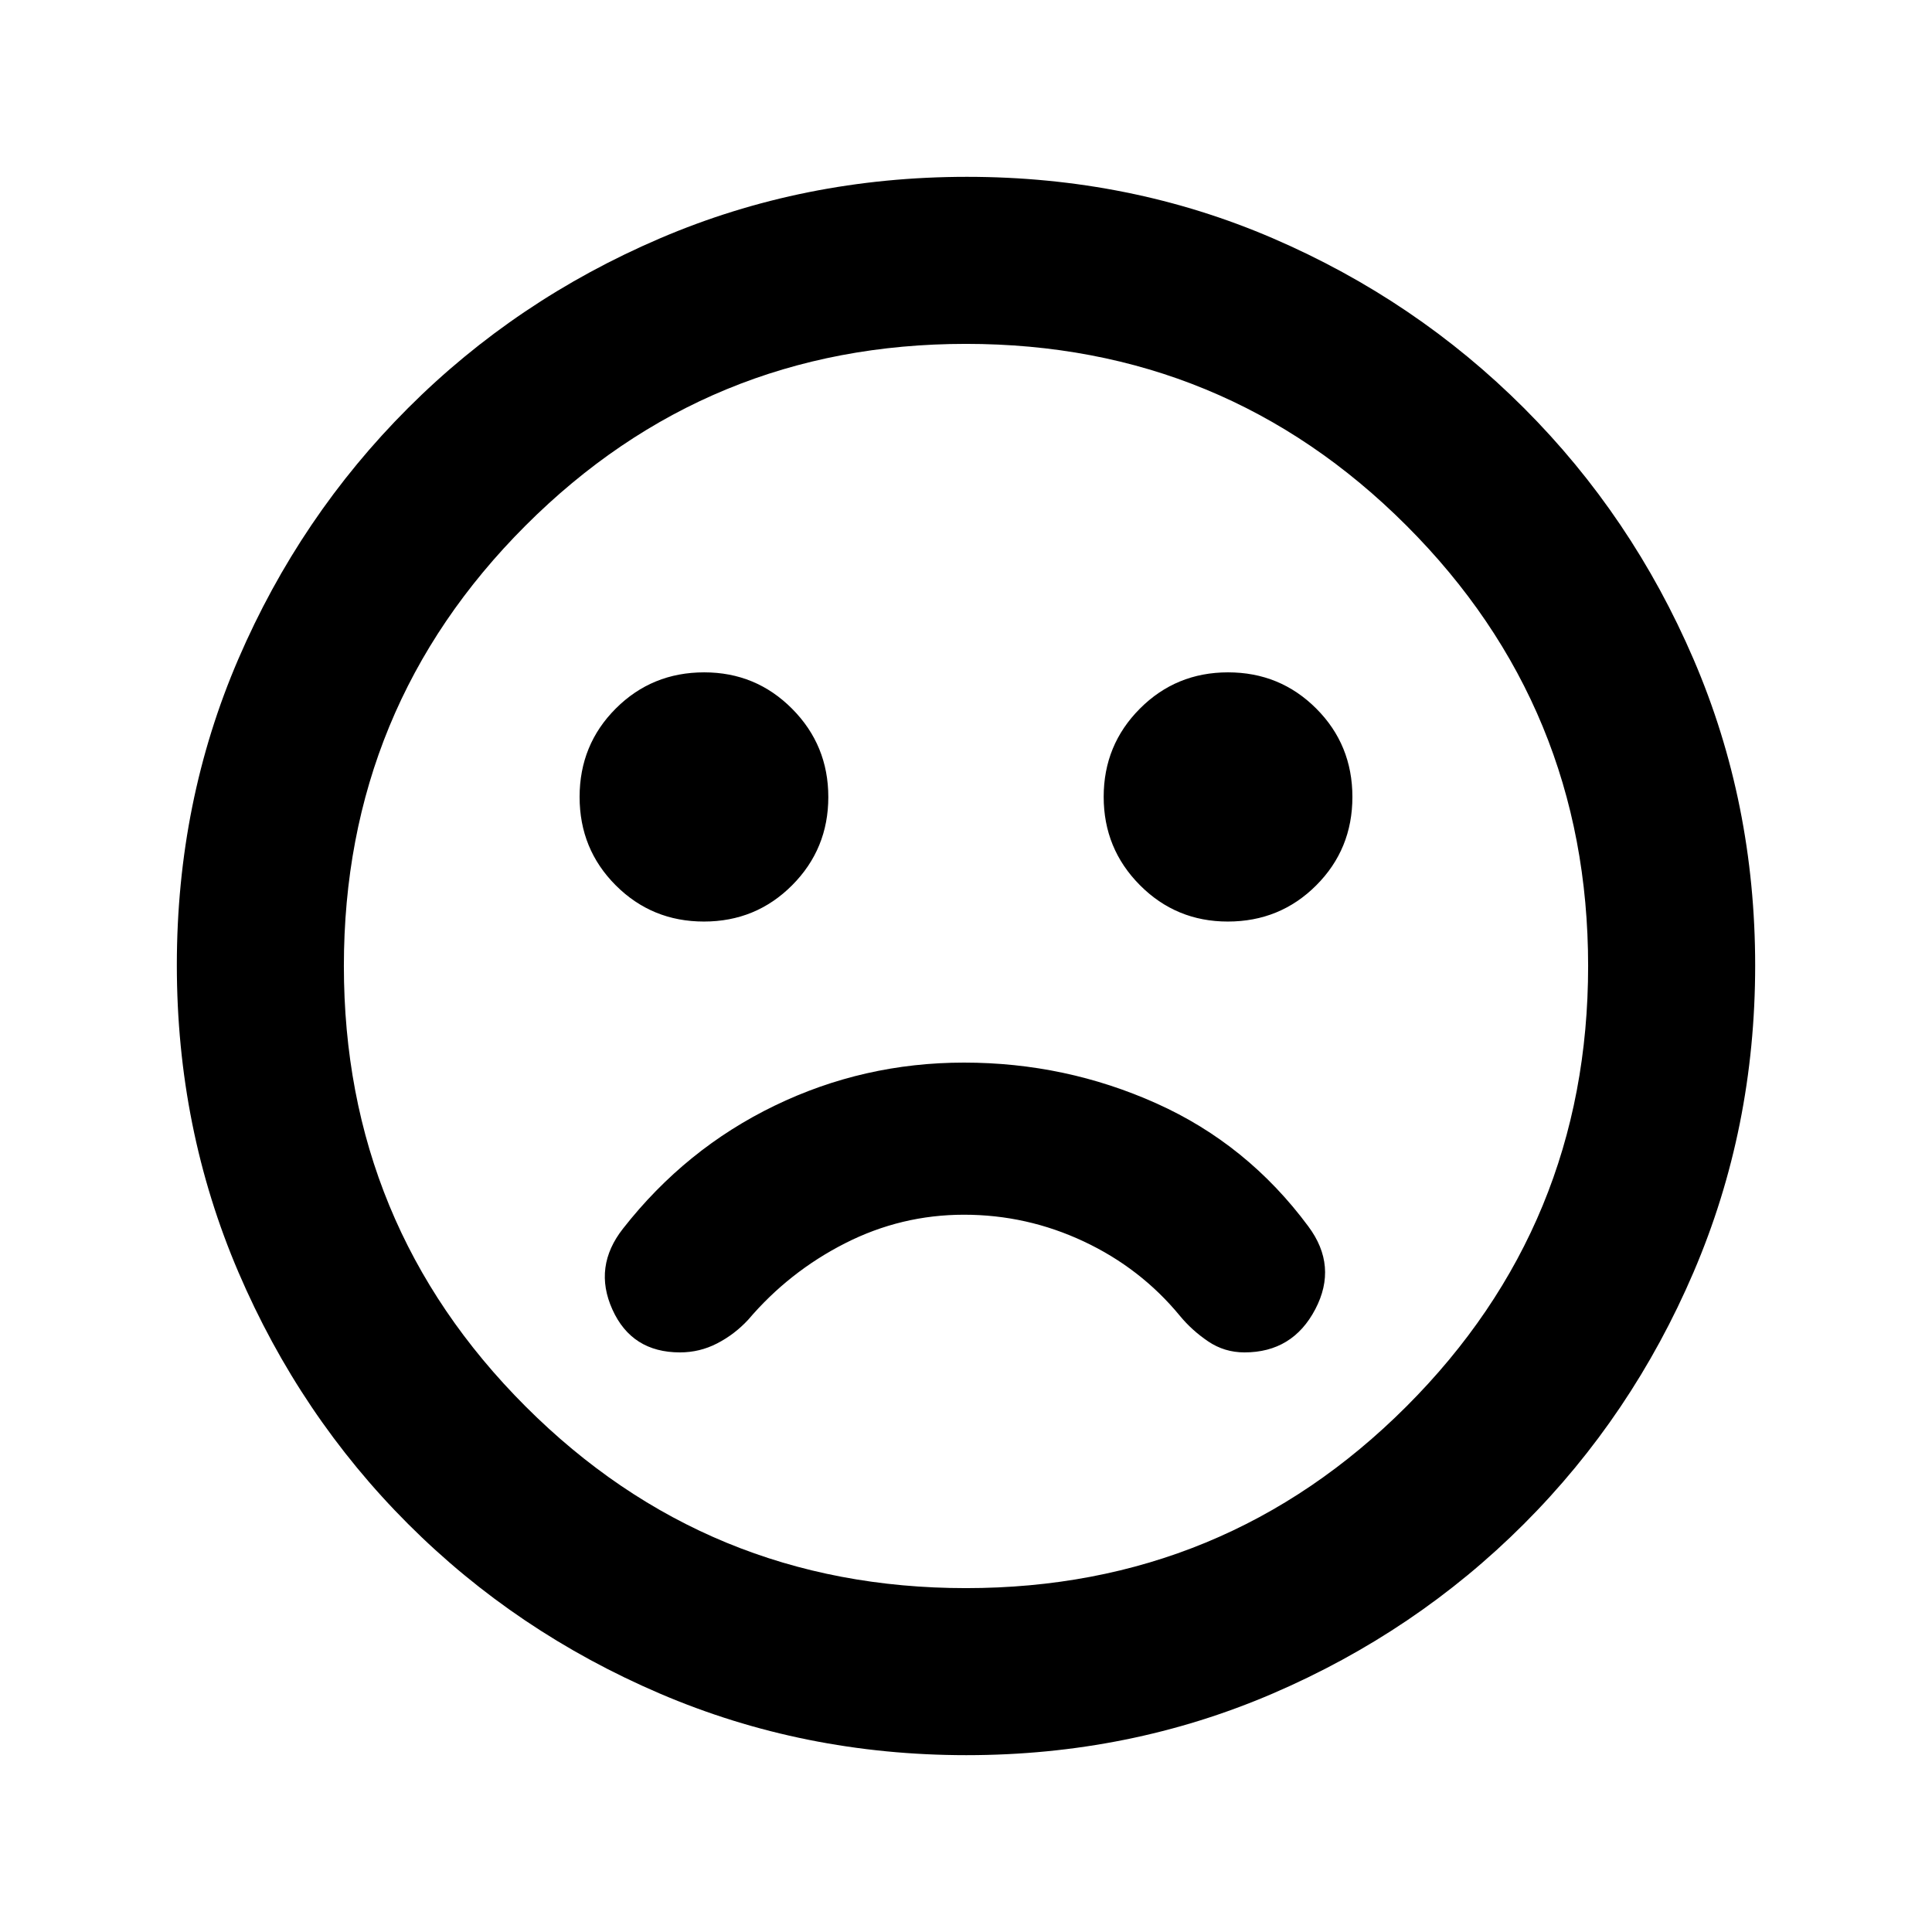 <svg xmlns="http://www.w3.org/2000/svg" height="20" viewBox="0 -960 960 960" width="20"><path d="M479-432q-49.905 0-94.137 21.424-44.233 21.424-75.233 60.989-14.956 18.957-5.336 40.272Q313.913-288 337.87-288q9.82 0 18.486-4.478 8.666-4.479 15.383-11.718 20.283-23.847 48.186-38.032 27.903-14.185 59.089-14.185t59.465 13.268q28.279 13.268 47.782 36.949 5.956 7.239 14.051 12.718Q608.407-288 618.37-288q23.956 0 35.195-21.457 11.239-21.456-3.478-41.173-30.239-40.805-75.444-61.087Q529.439-432 479-432Zm131.087-70.087q25.956 0 43.935-17.978Q672-538.043 672-564t-17.978-43.935q-17.979-17.978-43.816-17.978-25.836 0-43.815 18.041-17.978 18.042-17.978 43.816 0 25.773 17.988 43.871 17.988 18.098 43.686 18.098Zm-260.293 0q25.836 0 43.815-18.041 17.978-18.042 17.978-43.816 0-25.773-17.988-43.871-17.988-18.098-43.686-18.098-25.956 0-43.935 17.978Q288-589.957 288-564t17.978 43.935q17.979 17.978 43.816 17.978ZM480.256-87.869q-80.93 0-152.365-30.598t-125.13-84.294q-53.696-53.695-84.294-125.109-30.598-71.413-30.598-152.608 0-81.196 30.598-152.131t84.294-124.63q53.695-53.696 125.109-84.294 71.413-30.598 152.608-30.598 81.196 0 152.131 30.598t124.63 84.294q53.696 53.695 84.294 124.874 30.598 71.18 30.598 152.109 0 80.93-30.598 152.365t-84.294 125.13q-53.695 53.696-124.874 84.294-71.18 30.598-152.109 30.598ZM480-480Zm0 309.13q128.565 0 218.848-90.282Q789.13-351.435 789.13-480t-90.282-218.848Q608.565-789.13 480-789.13t-218.848 90.282Q170.87-608.565 170.87-480t90.282 218.848Q351.435-170.87 480-170.87Z"/></svg>